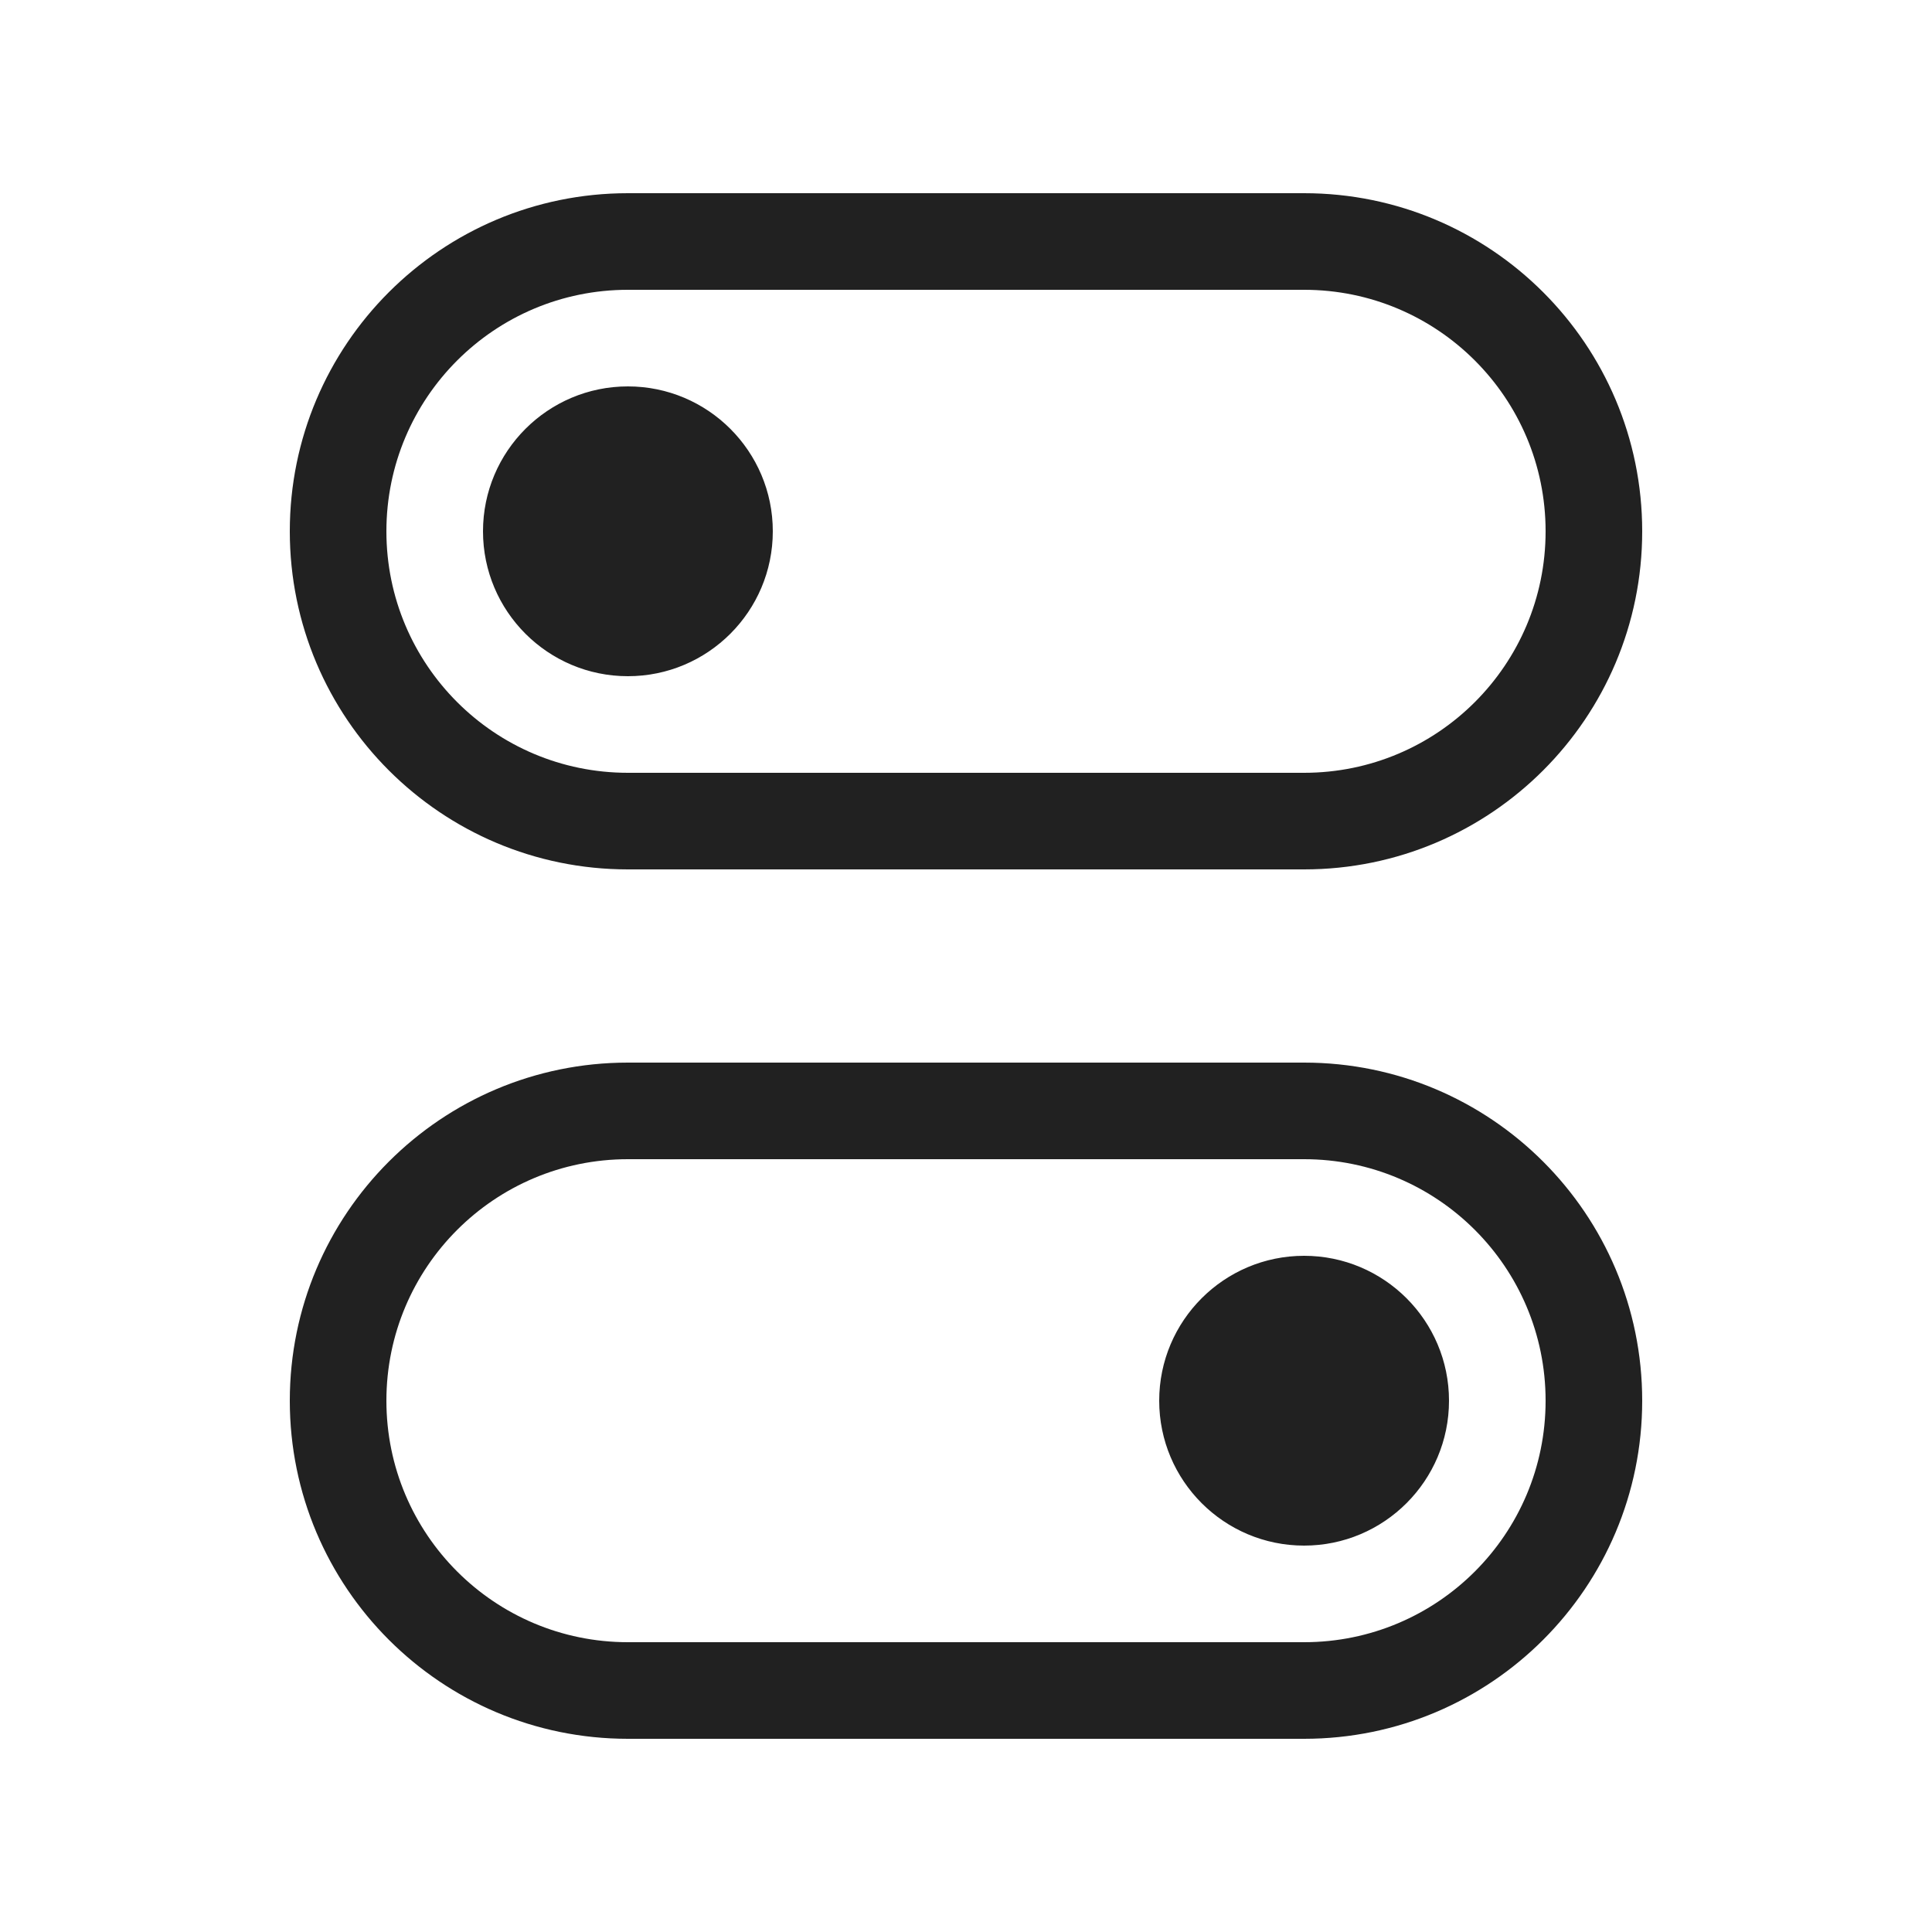 <svg viewBox="0 0 20 20" fill="none" xmlns="http://www.w3.org/2000/svg">
<path d="M8 5.5C8 6.328 7.328 7 6.5 7C5.672 7 5 6.328 5 5.5C5 4.672 5.672 4 6.5 4C7.328 4 8 4.672 8 5.5ZM3 5.5C3 7.433 4.567 9 6.5 9H13.5C15.433 9 17 7.433 17 5.5C17 3.567 15.433 2 13.5 2H6.5C4.567 2 3 3.567 3 5.5ZM6.5 3H13.5C14.881 3 16 4.119 16 5.5C16 6.881 14.881 8 13.5 8H6.5C5.119 8 4 6.881 4 5.5C4 4.119 5.119 3 6.5 3ZM13.5 16C14.328 16 15 15.328 15 14.5C15 13.672 14.328 13 13.5 13C12.672 13 12 13.672 12 14.5C12 15.328 12.672 16 13.5 16ZM3 14.5C3 16.433 4.567 18 6.5 18H13.5C15.433 18 17 16.433 17 14.5C17 12.567 15.433 11 13.5 11H6.5C4.567 11 3 12.567 3 14.5ZM6.5 12H13.5C14.881 12 16 13.119 16 14.5C16 15.881 14.881 17 13.5 17H6.5C5.119 17 4 15.881 4 14.5C4 13.119 5.119 12 6.5 12Z" fill="#212121"/>
</svg>
